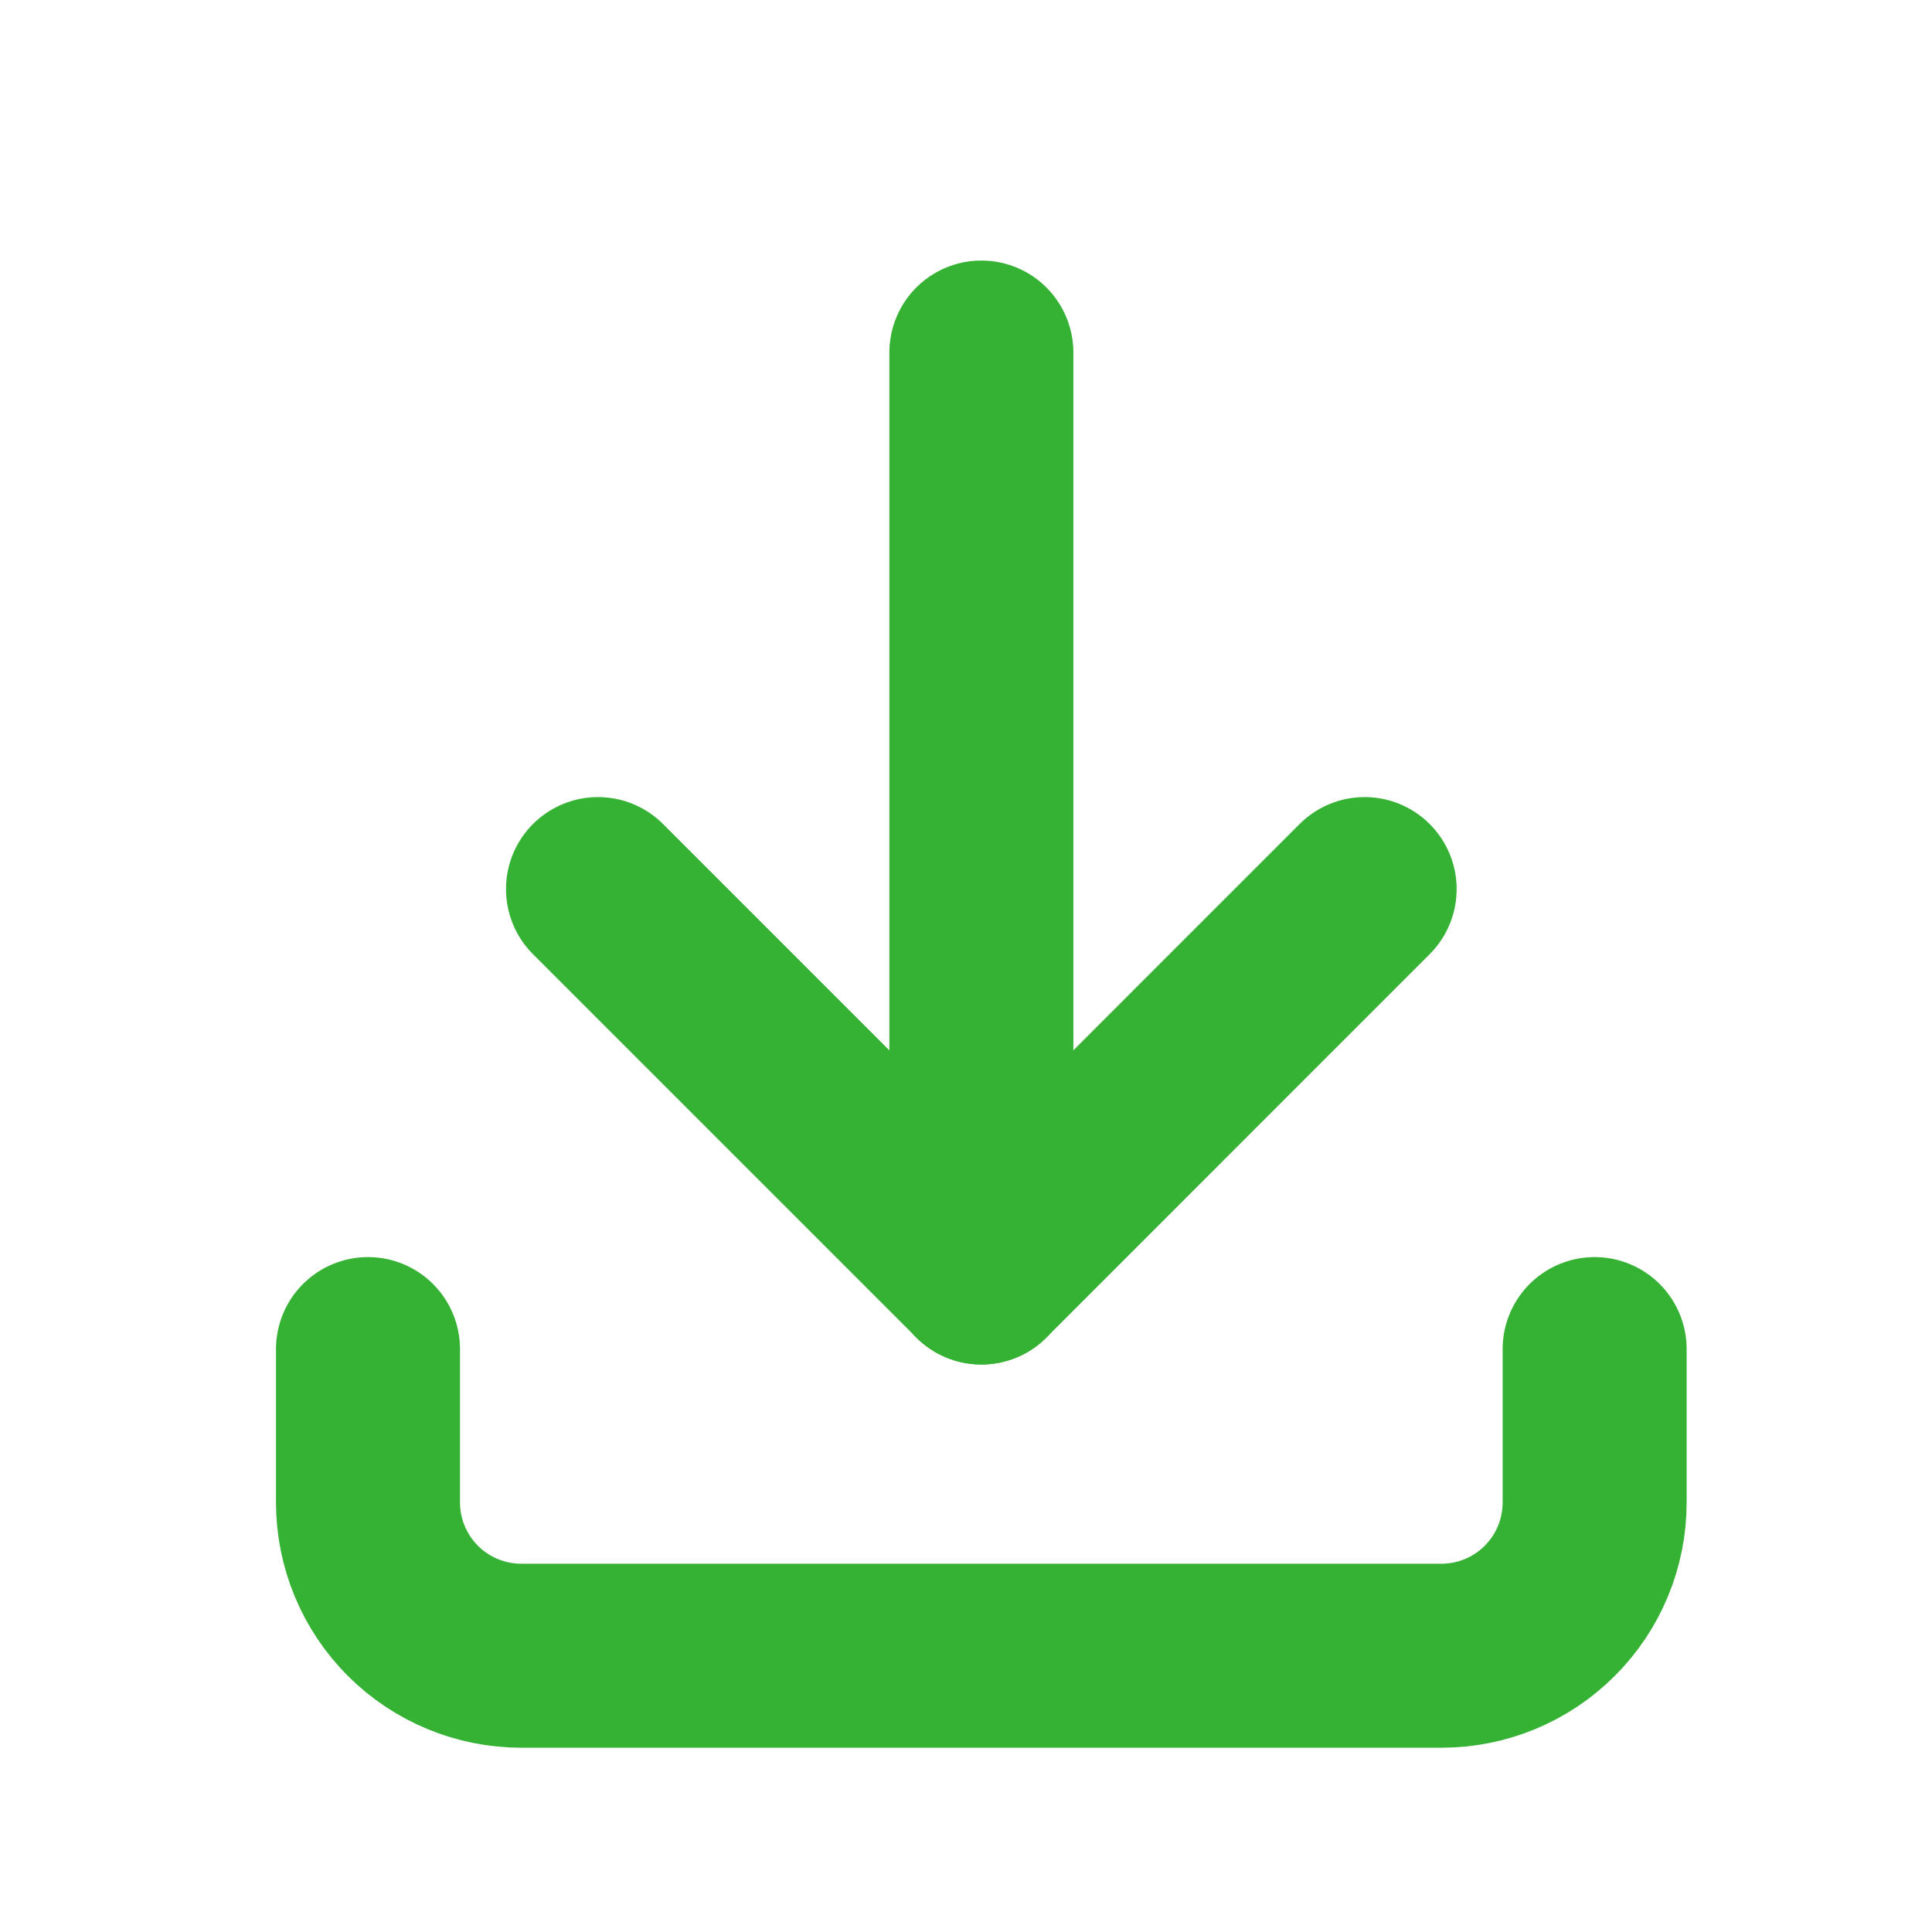 <svg xmlns="http://www.w3.org/2000/svg" width="25" height="25" viewBox="0 0 21 20" fill="none">
  <path d="M4 14.164V15.831C4 16.273 4.176 16.697 4.488 17.009C4.801 17.322 5.225 17.497 5.667 17.497H15.667C16.109 17.497 16.533 17.322 16.845 17.009C17.158 16.697 17.333 16.273 17.333 15.831V14.164" stroke="#35b233" stroke-width="2" stroke-linecap="round" stroke-linejoin="round"/>
  <path d="M6.5 9.164L10.667 13.331L14.833 9.164" stroke="#35b233" stroke-width="2" stroke-linecap="round" stroke-linejoin="round"/>
  <path d="M10.667 3.332V13.332" stroke="#35b233" stroke-width="2" stroke-linecap="round" stroke-linejoin="round"/>
</svg>